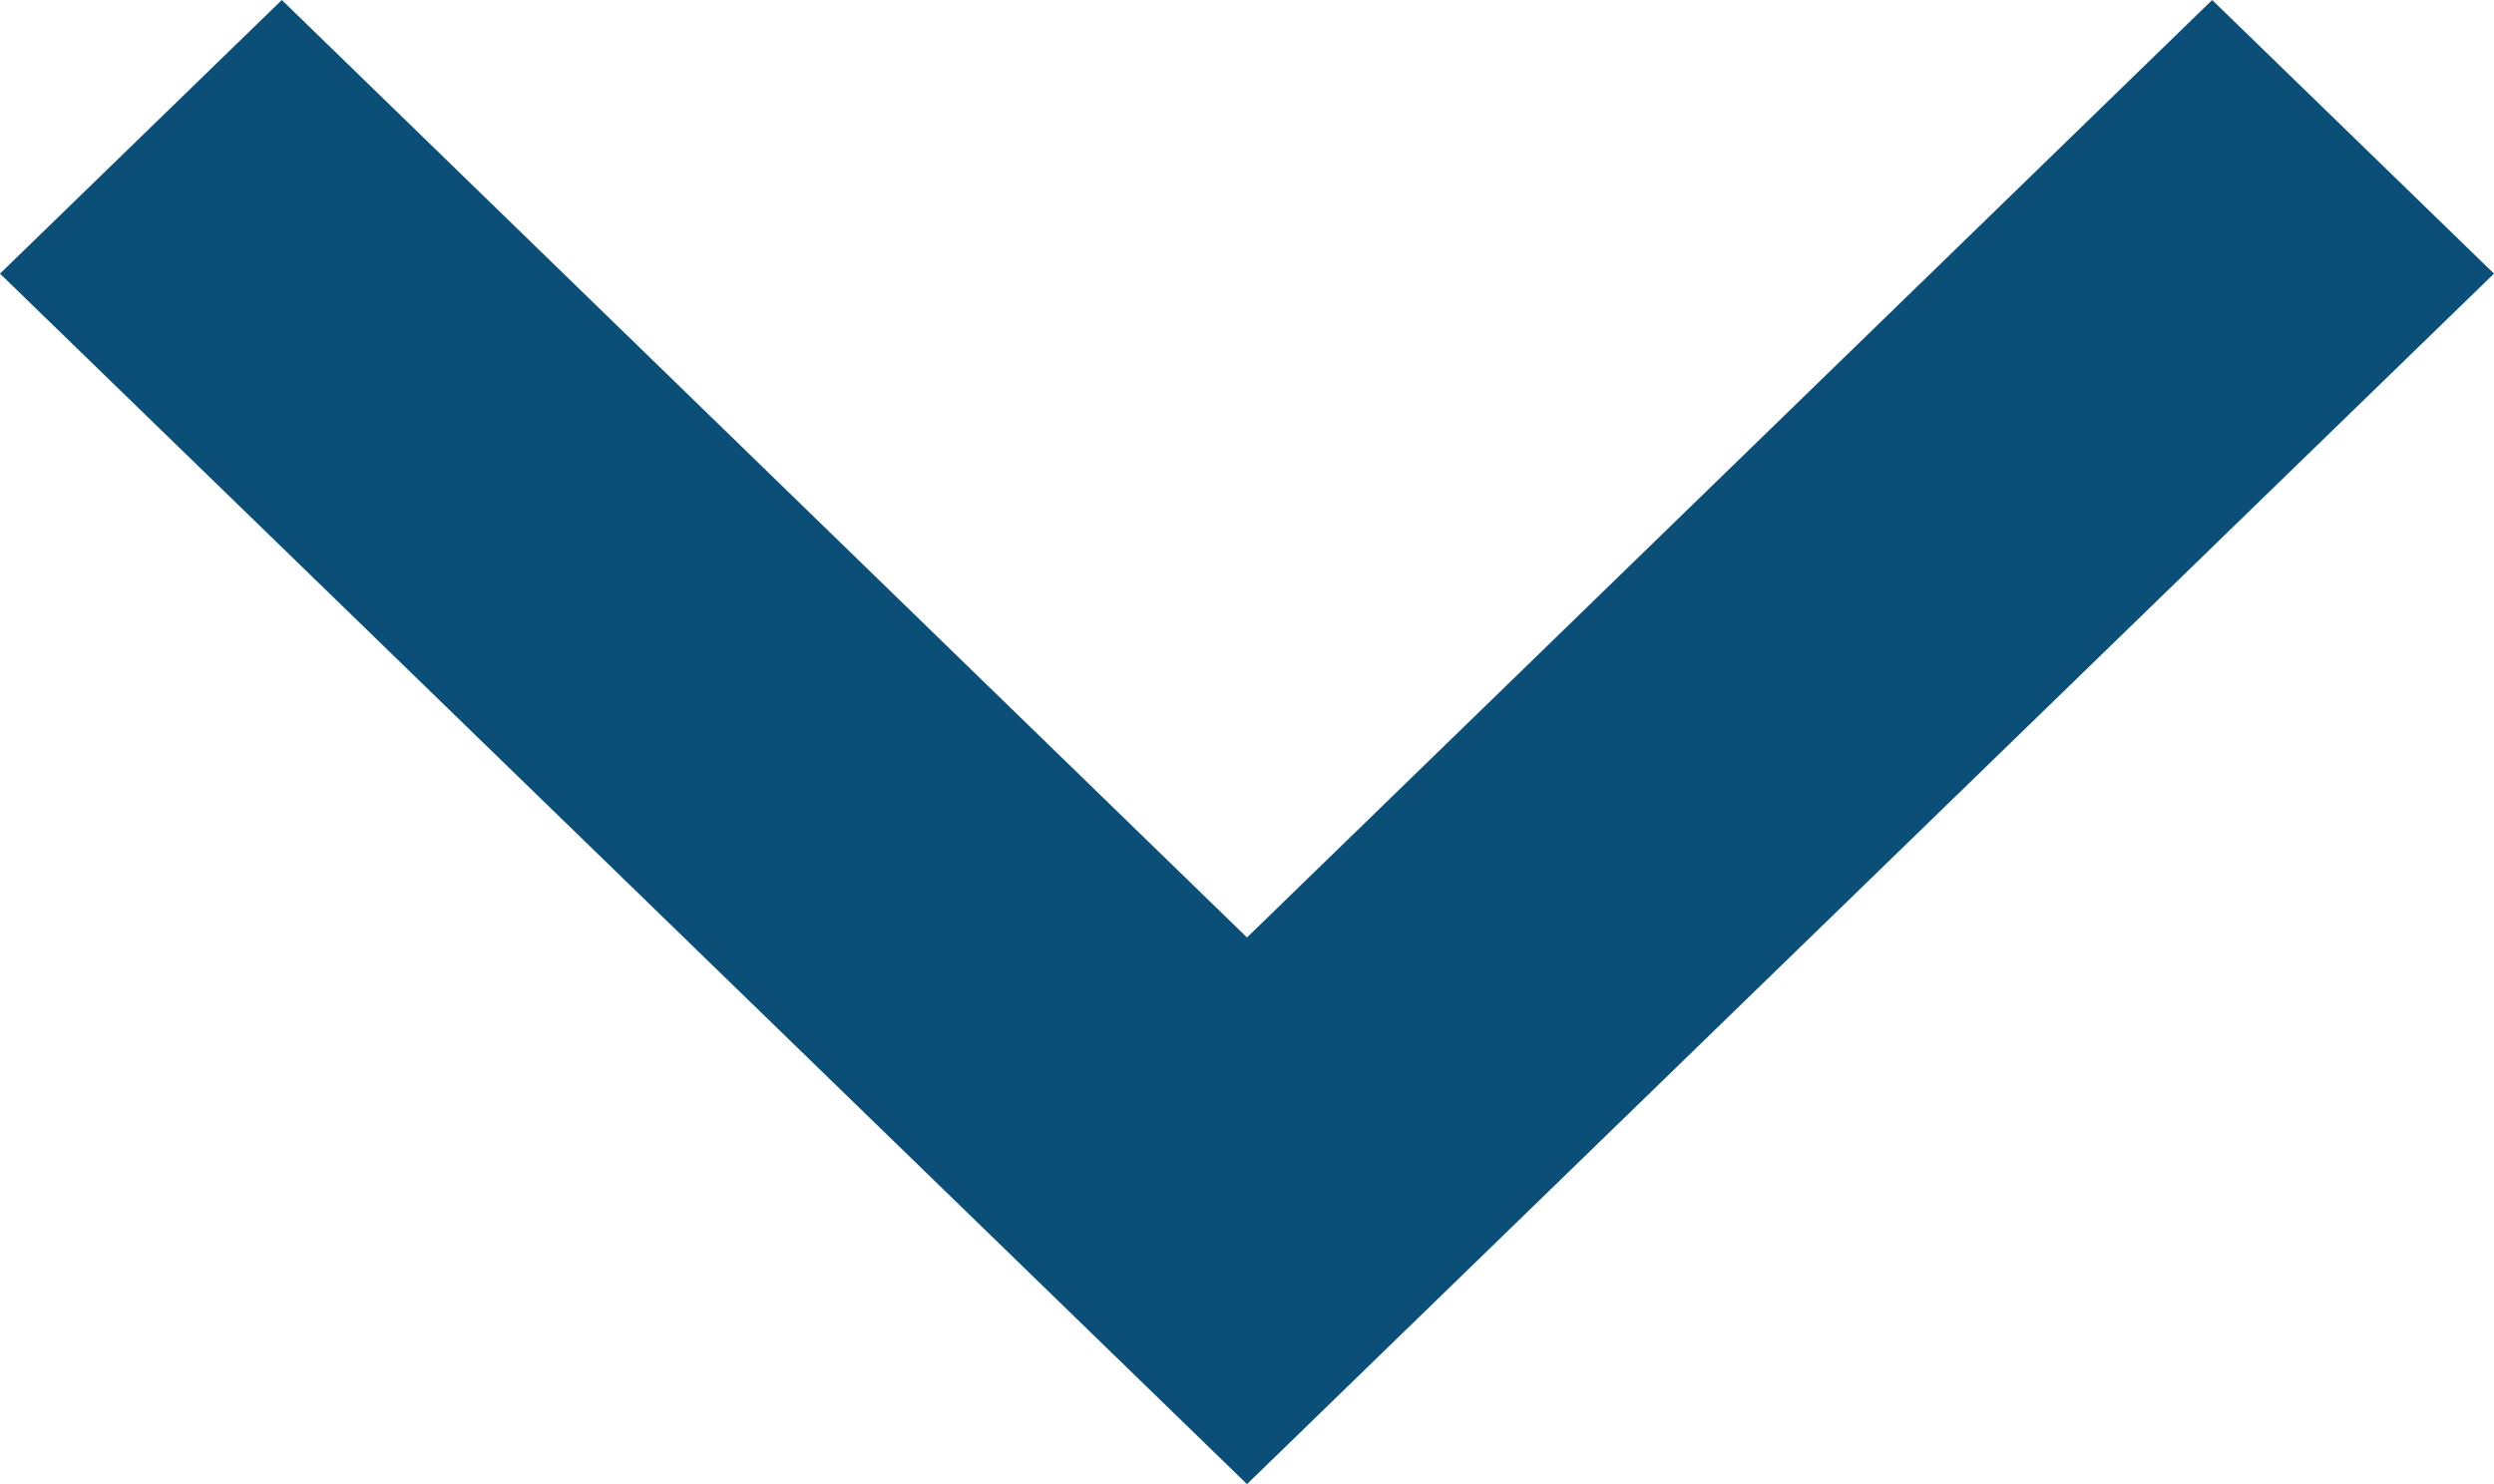 
<svg xmlns="http://www.w3.org/2000/svg" xmlns:xlink="http://www.w3.org/1999/xlink" version="1.1" x="0px" y="0px" viewBox="0 0 400 238.1" enable-background="new 0 0 400 238.1" xml:space="preserve"><polygon fill="#0B4F78" points="200,238.1 0,43.9 45.2,0 200,150.4 354.8,0 400,43.9"/></svg>